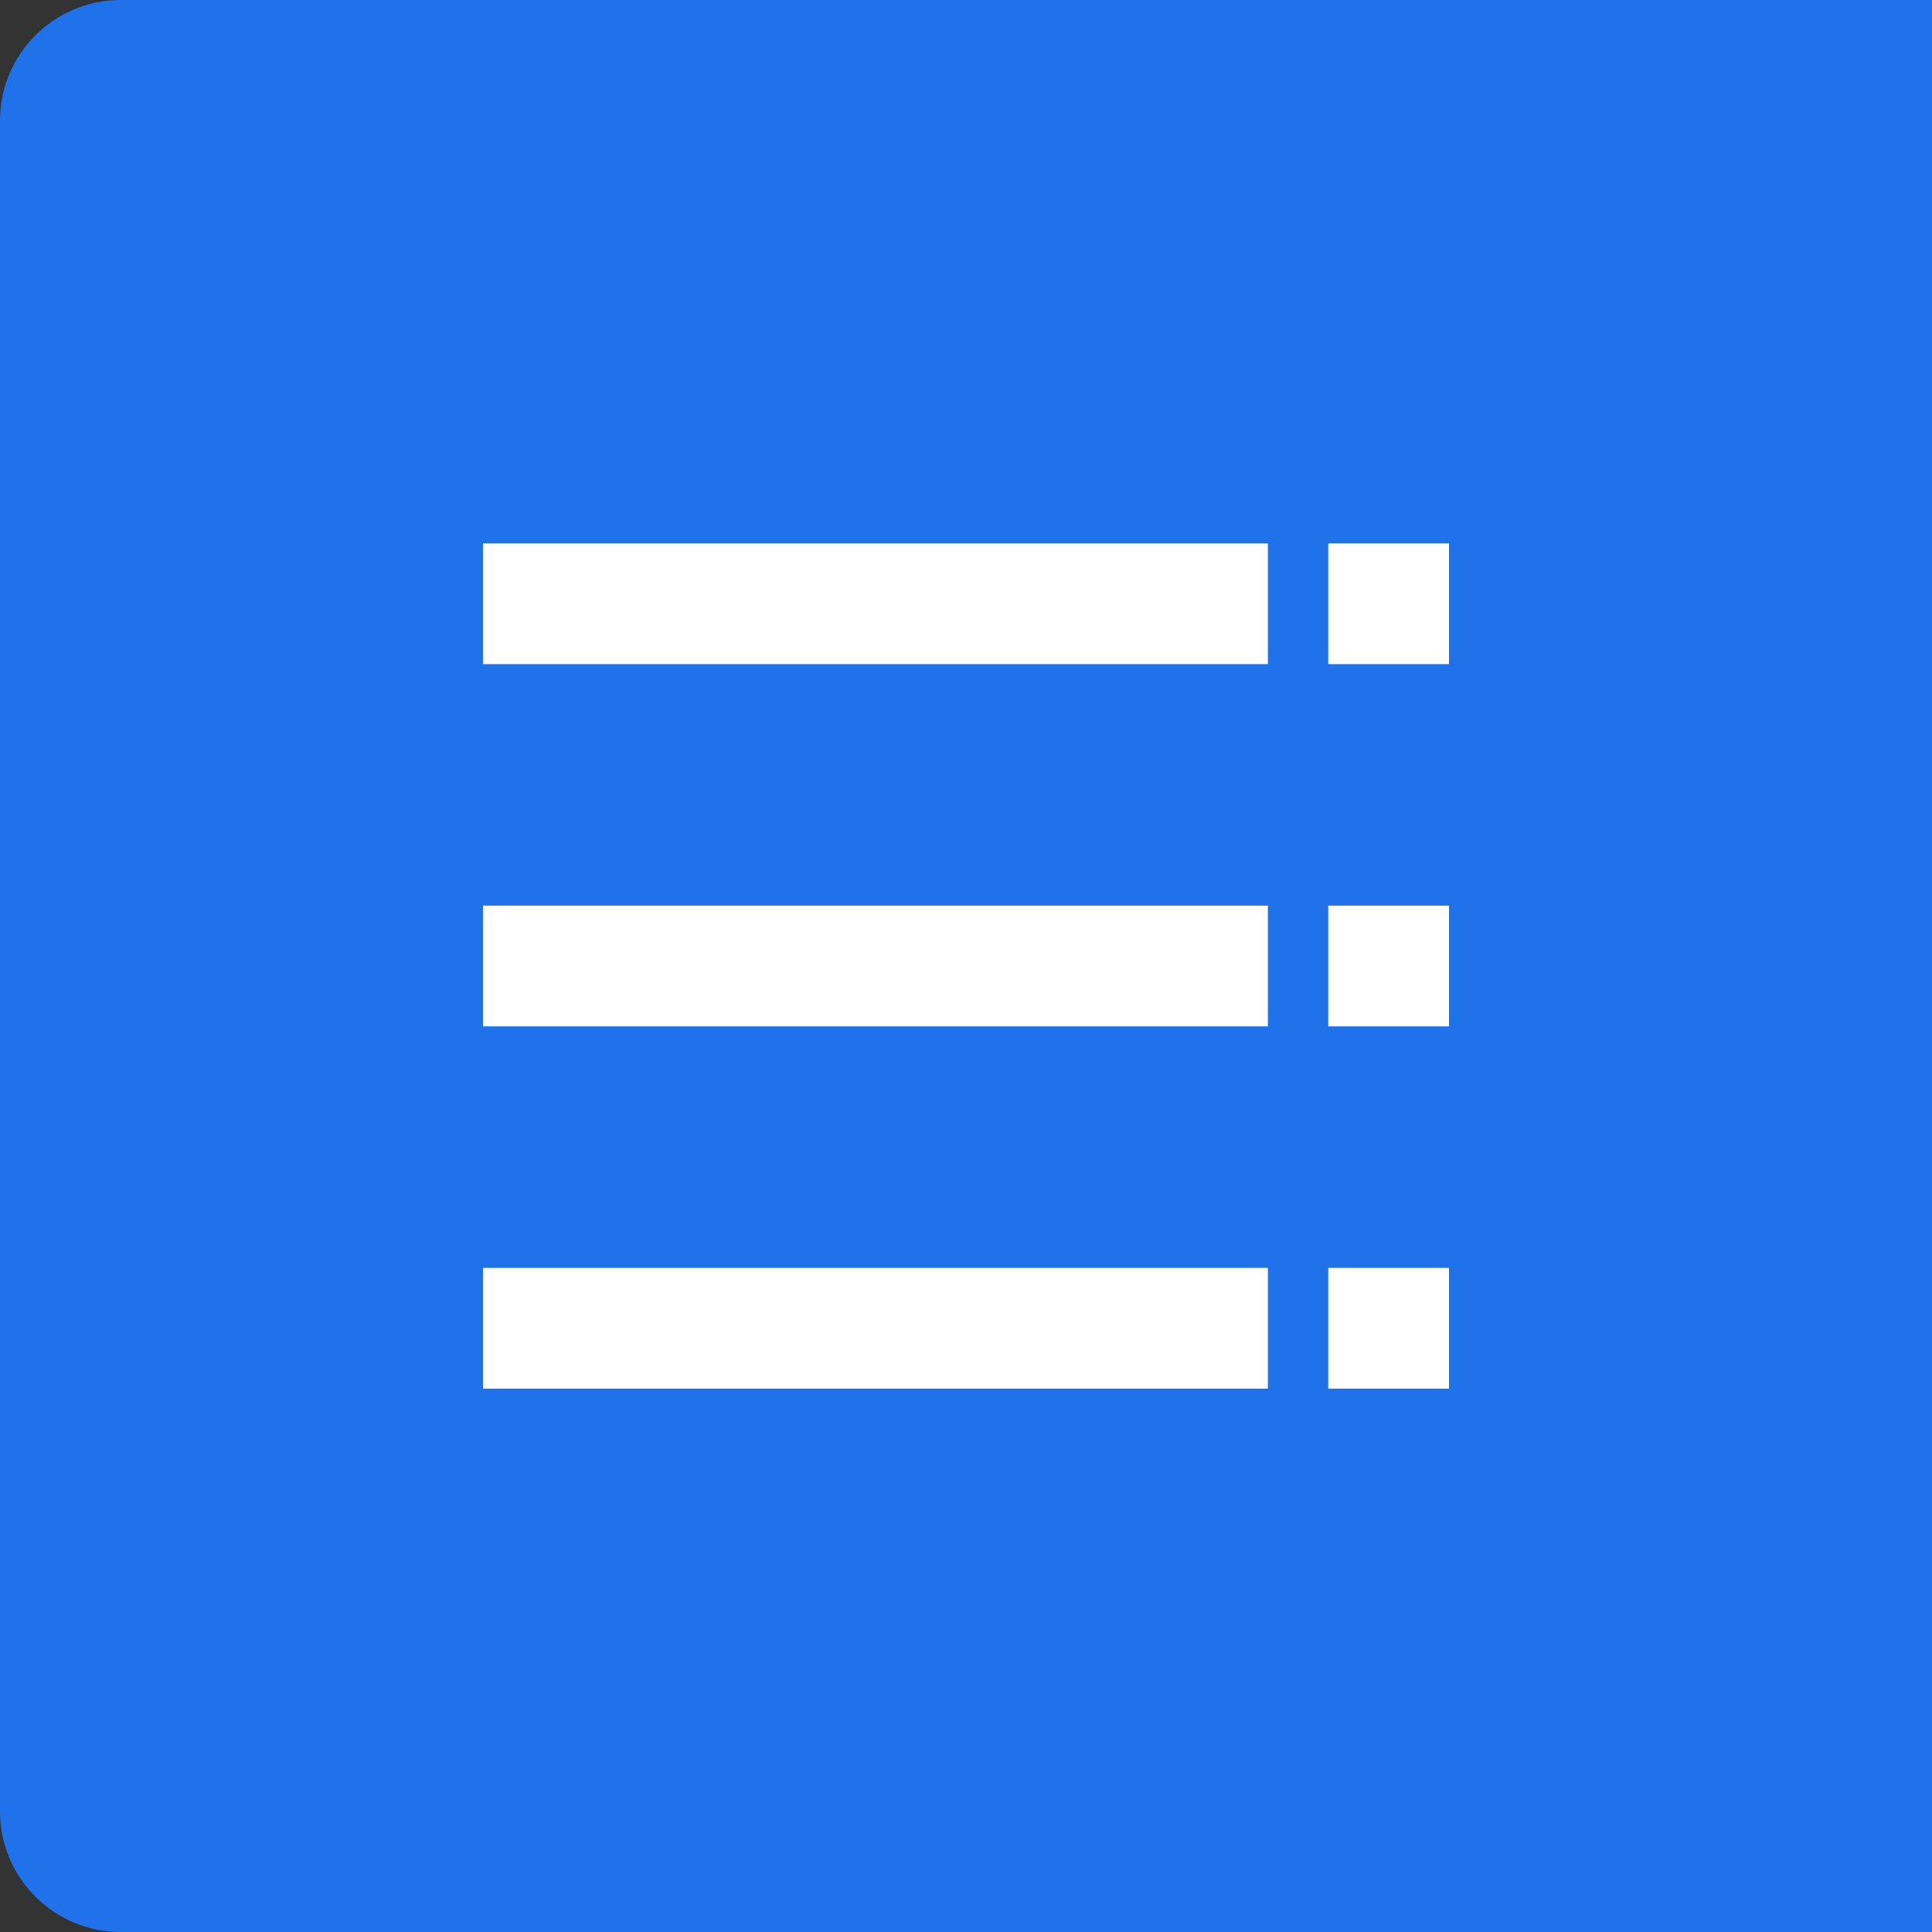 <?xml version="1.0" encoding="UTF-8"?>
<svg width="32px" height="32px" viewBox="0 0 32 32" version="1.1" xmlns="http://www.w3.org/2000/svg" xmlns:xlink="http://www.w3.org/1999/xlink">
    <rect x="0" y="0" width="32" height="32" fill="#333333" stroke="none"/>
    <title>列表视图_选中</title>
    <g id="内存诊断" stroke="none" stroke-width="1" fill="none" fill-rule="evenodd">
        <g id="编组">
            <g id="Button按钮/带描边图标按钮/a.默认备份-2" fill="#2072EA">
                <path d="M0,0 L30,0 C31.105,-2.02906125e-16 32,0.895 32,2 L32,30 C32,31.105 31.105,32 30,32 L0,32 L0,32 L0,0 Z" id="bgc" transform="translate(16, 16) scale(-1, 1) translate(-16, -16) "></path>
            </g>
            <path d="M21,21 L21,23 L8,23 L8,21 L21,21 Z M24,21 L24,23 L22,23 L22,21 L24,21 Z M21,15 L21,17 L8,17 L8,15 L21,15 Z M24,15 L24,17 L22,17 L22,15 L24,15 Z M21,9 L21,11 L8,11 L8,9 L21,9 Z M24,9 L24,11 L22,11 L22,9 L24,9 Z" id="形状结合" fill="#FFFFFF" fill-rule="nonzero"></path>
        </g>
    </g>
</svg>